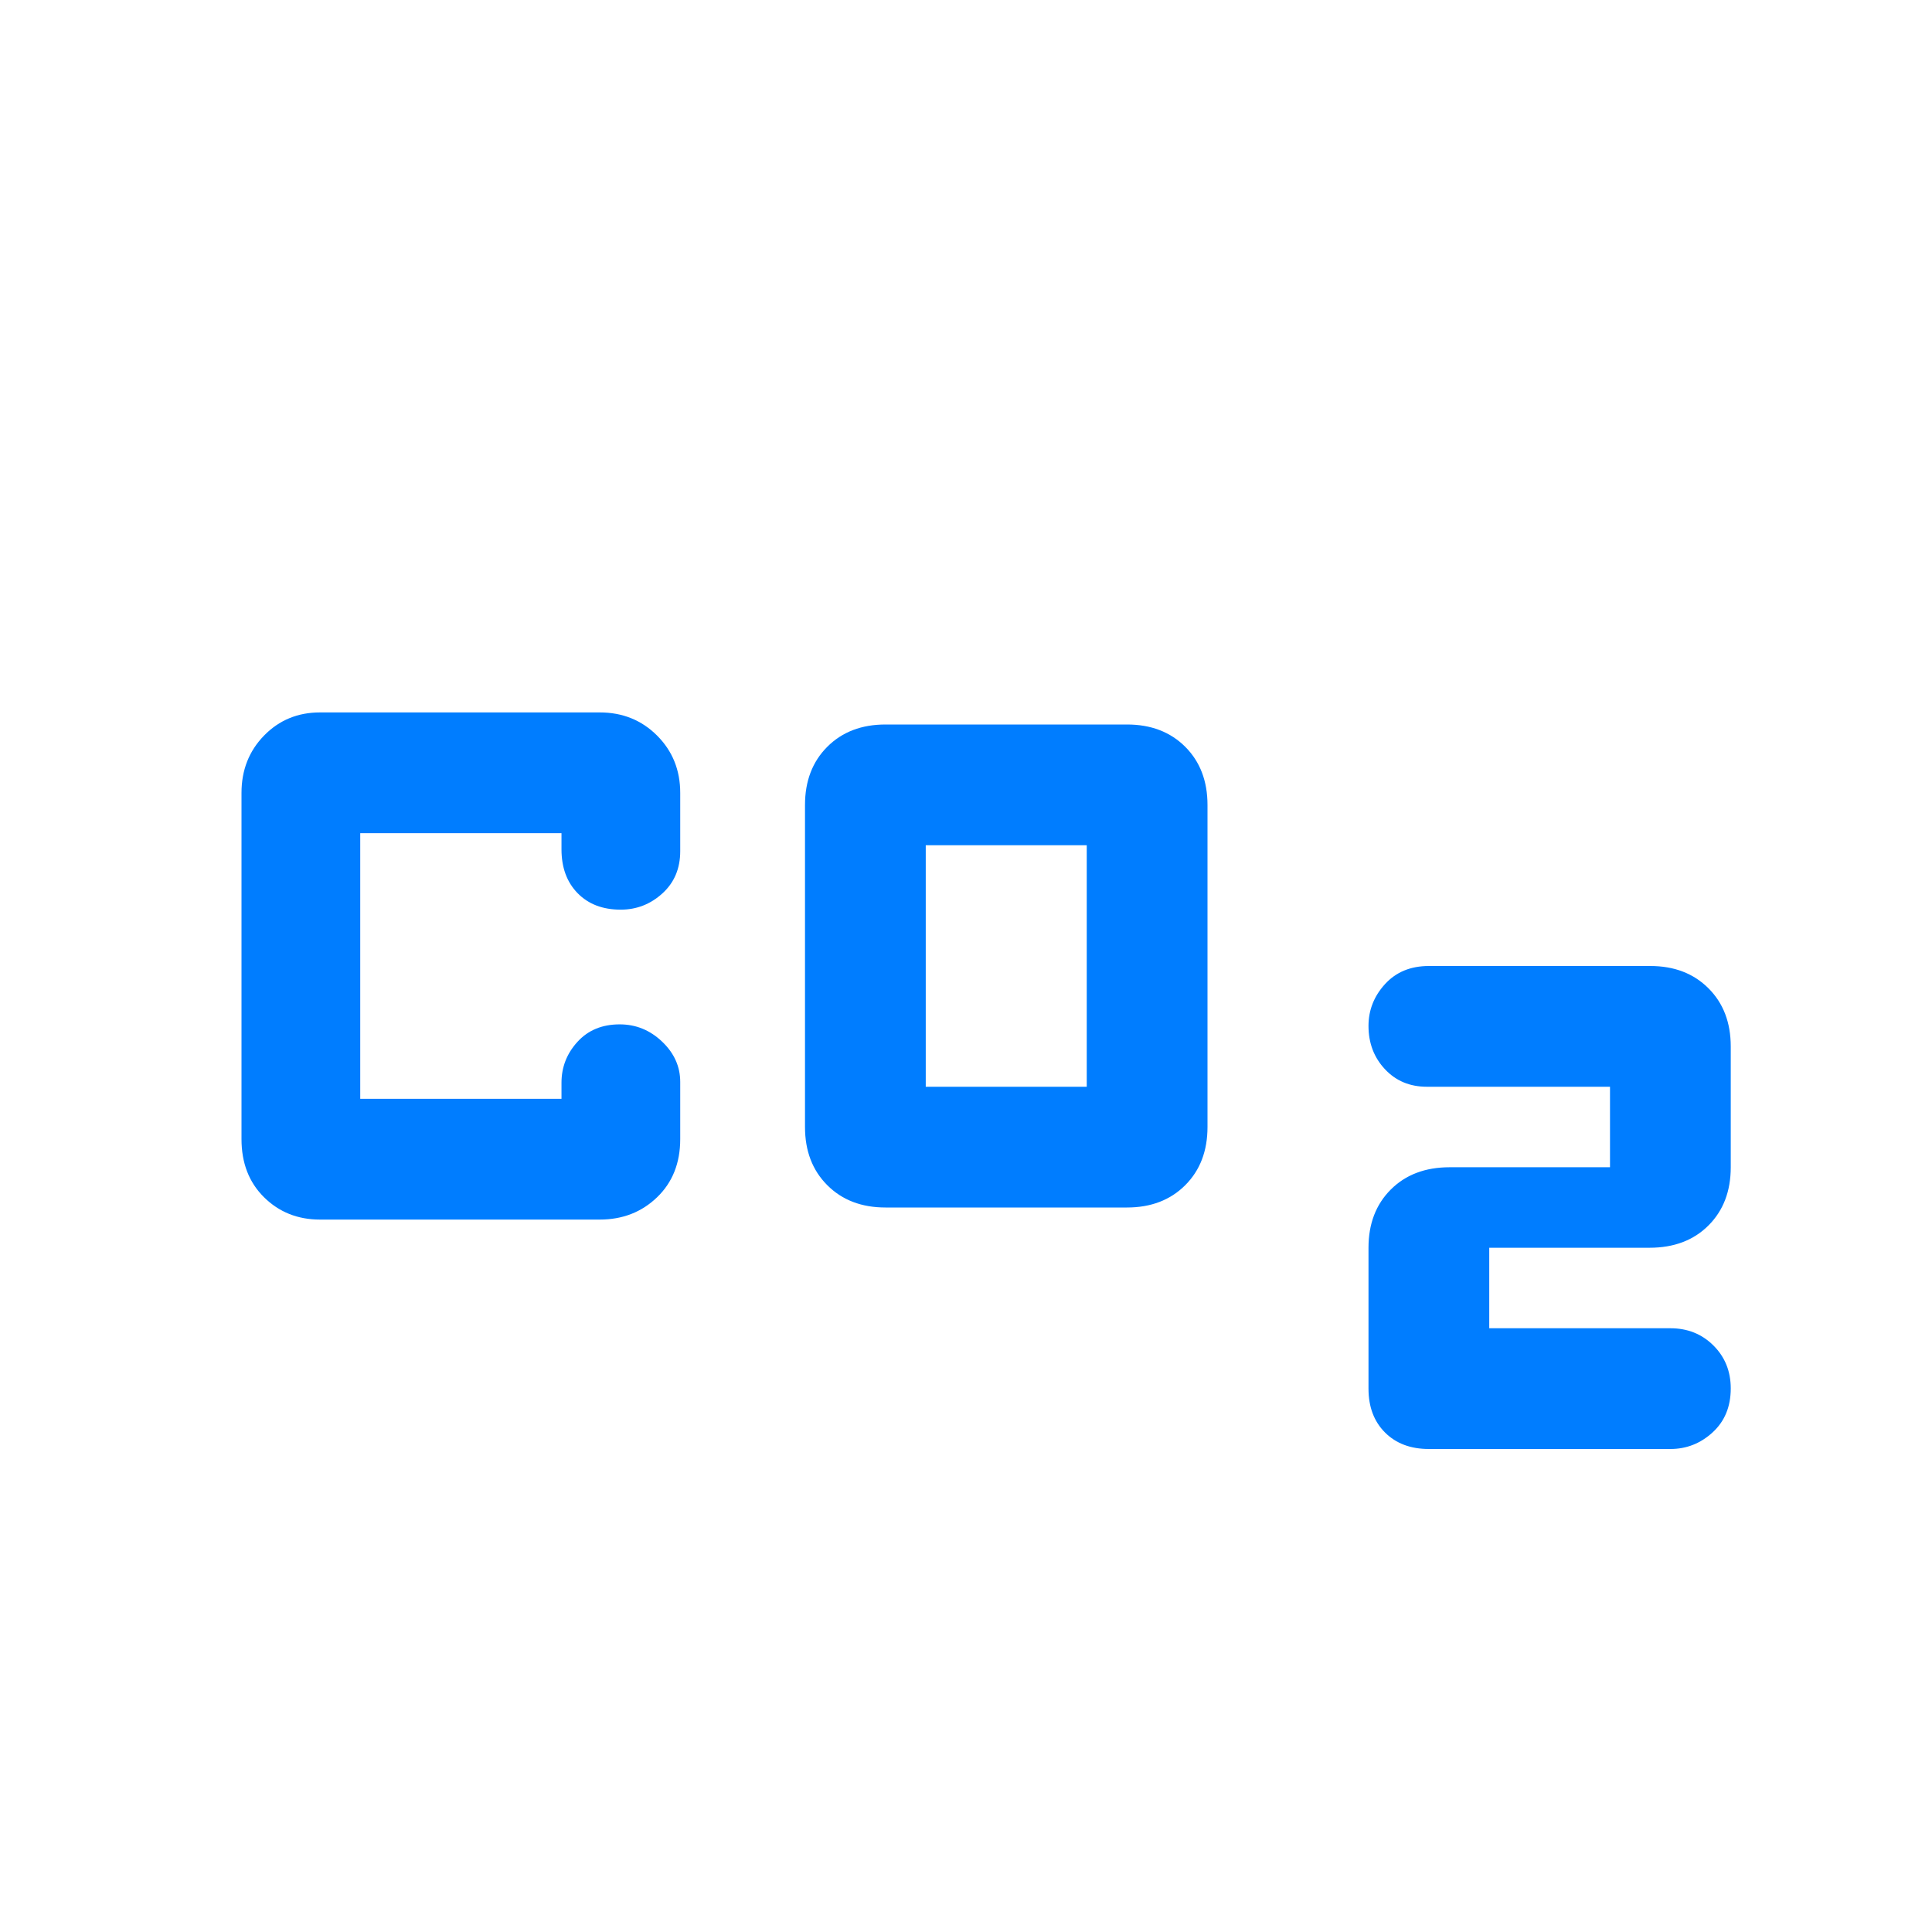 <svg xmlns="http://www.w3.org/2000/svg" height="48" viewBox="0 -960 960 960" width="48"><path fill="rgb(0, 125, 255)" d="M440-360q-17.85 0-28.92-11.08Q400-382.15 400-400v-160q0-17.85 11.08-28.93Q422.15-600 440-600h120q17.85 0 28.93 11.07Q600-577.85 600-560v160q0 17.85-11.07 28.92Q577.85-360 560-360H440Zm20-60h80v-120h-80v120Zm220 150v-70q0-17.85 11.07-28.92Q702.15-380 720.35-380H800v-40h-91q-12.69 0-20.84-8.73-8.16-8.72-8.16-21.49 0-11.78 8.2-20.78 8.2-9 21.8-9h110q17.85 0 28.93 11.08Q860-457.85 860-440v60q0 17.85-11.07 28.92Q837.85-340 819.65-340H740v40h90q12.8 0 21.4 8.57 8.6 8.57 8.6 21.34 0 13.56-9 21.82-9 8.27-21 8.27H710q-13.6 0-21.8-8.2-8.2-8.2-8.2-21.8Zm-521-84q-16.57 0-27.79-11.08Q120-376.15 120-394v-172q0-17 11.21-28.5Q142.43-606 159-606h139q17 0 28.5 11.5T338-566v28.96q0 12.92-8.87 20.98-8.88 8.06-20.71 8.06-13.42 0-21.42-8.2-8-8.2-8-21.8v-8H179v132h100v-8q0-11.6 7.92-20.3 7.91-8.7 21-8.7 12.08 0 21.08 8.58 9 8.58 9 20.02v28.4q0 17.85-11.5 28.92Q315-354 298-354H159Z"/></svg>